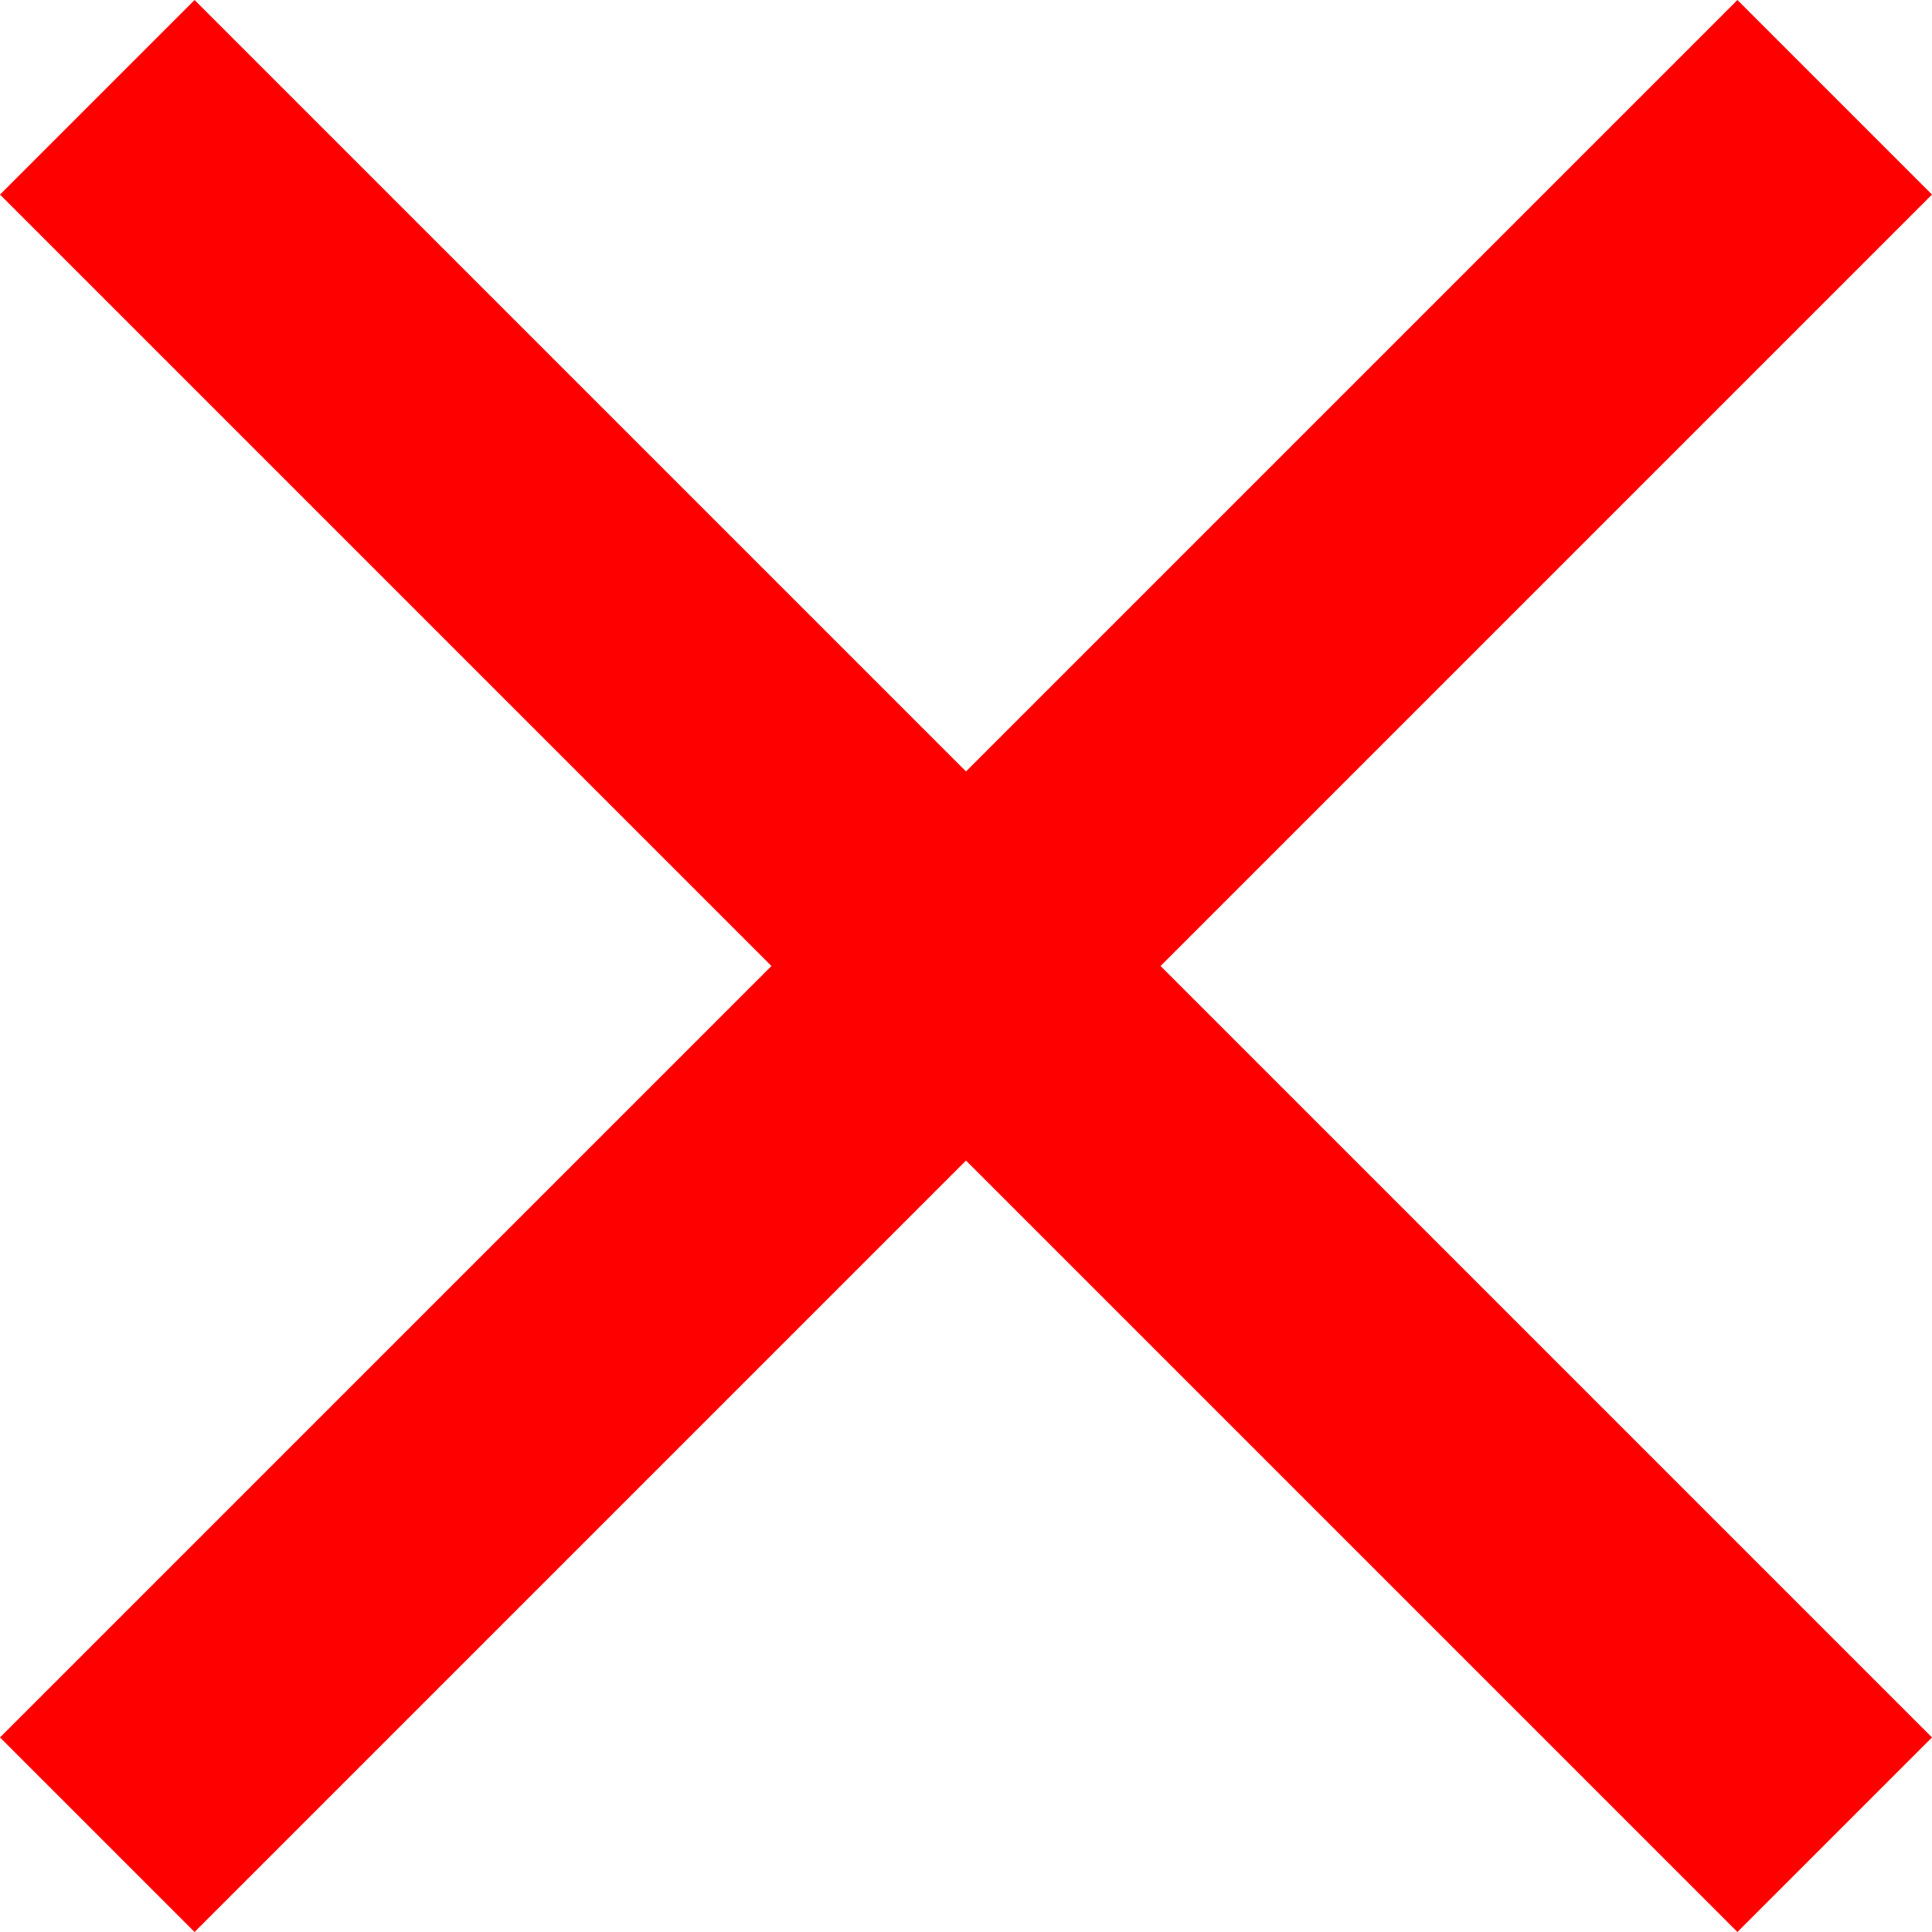 <svg xmlns="http://www.w3.org/2000/svg" width="54.5" height="54.5" viewBox="0 0 54.5 54.5">
  <path id="Icon_material-close" data-name="Icon material-close" d="M62,12.989,56.511,7.5,34.75,29.261,12.989,7.5,7.5,12.989,29.261,34.75,7.5,56.511,12.989,62,34.75,40.239,56.511,62,62,56.511,40.239,34.75Z" transform="translate(-7.5 -7.5)" fill="red"/>
</svg>
